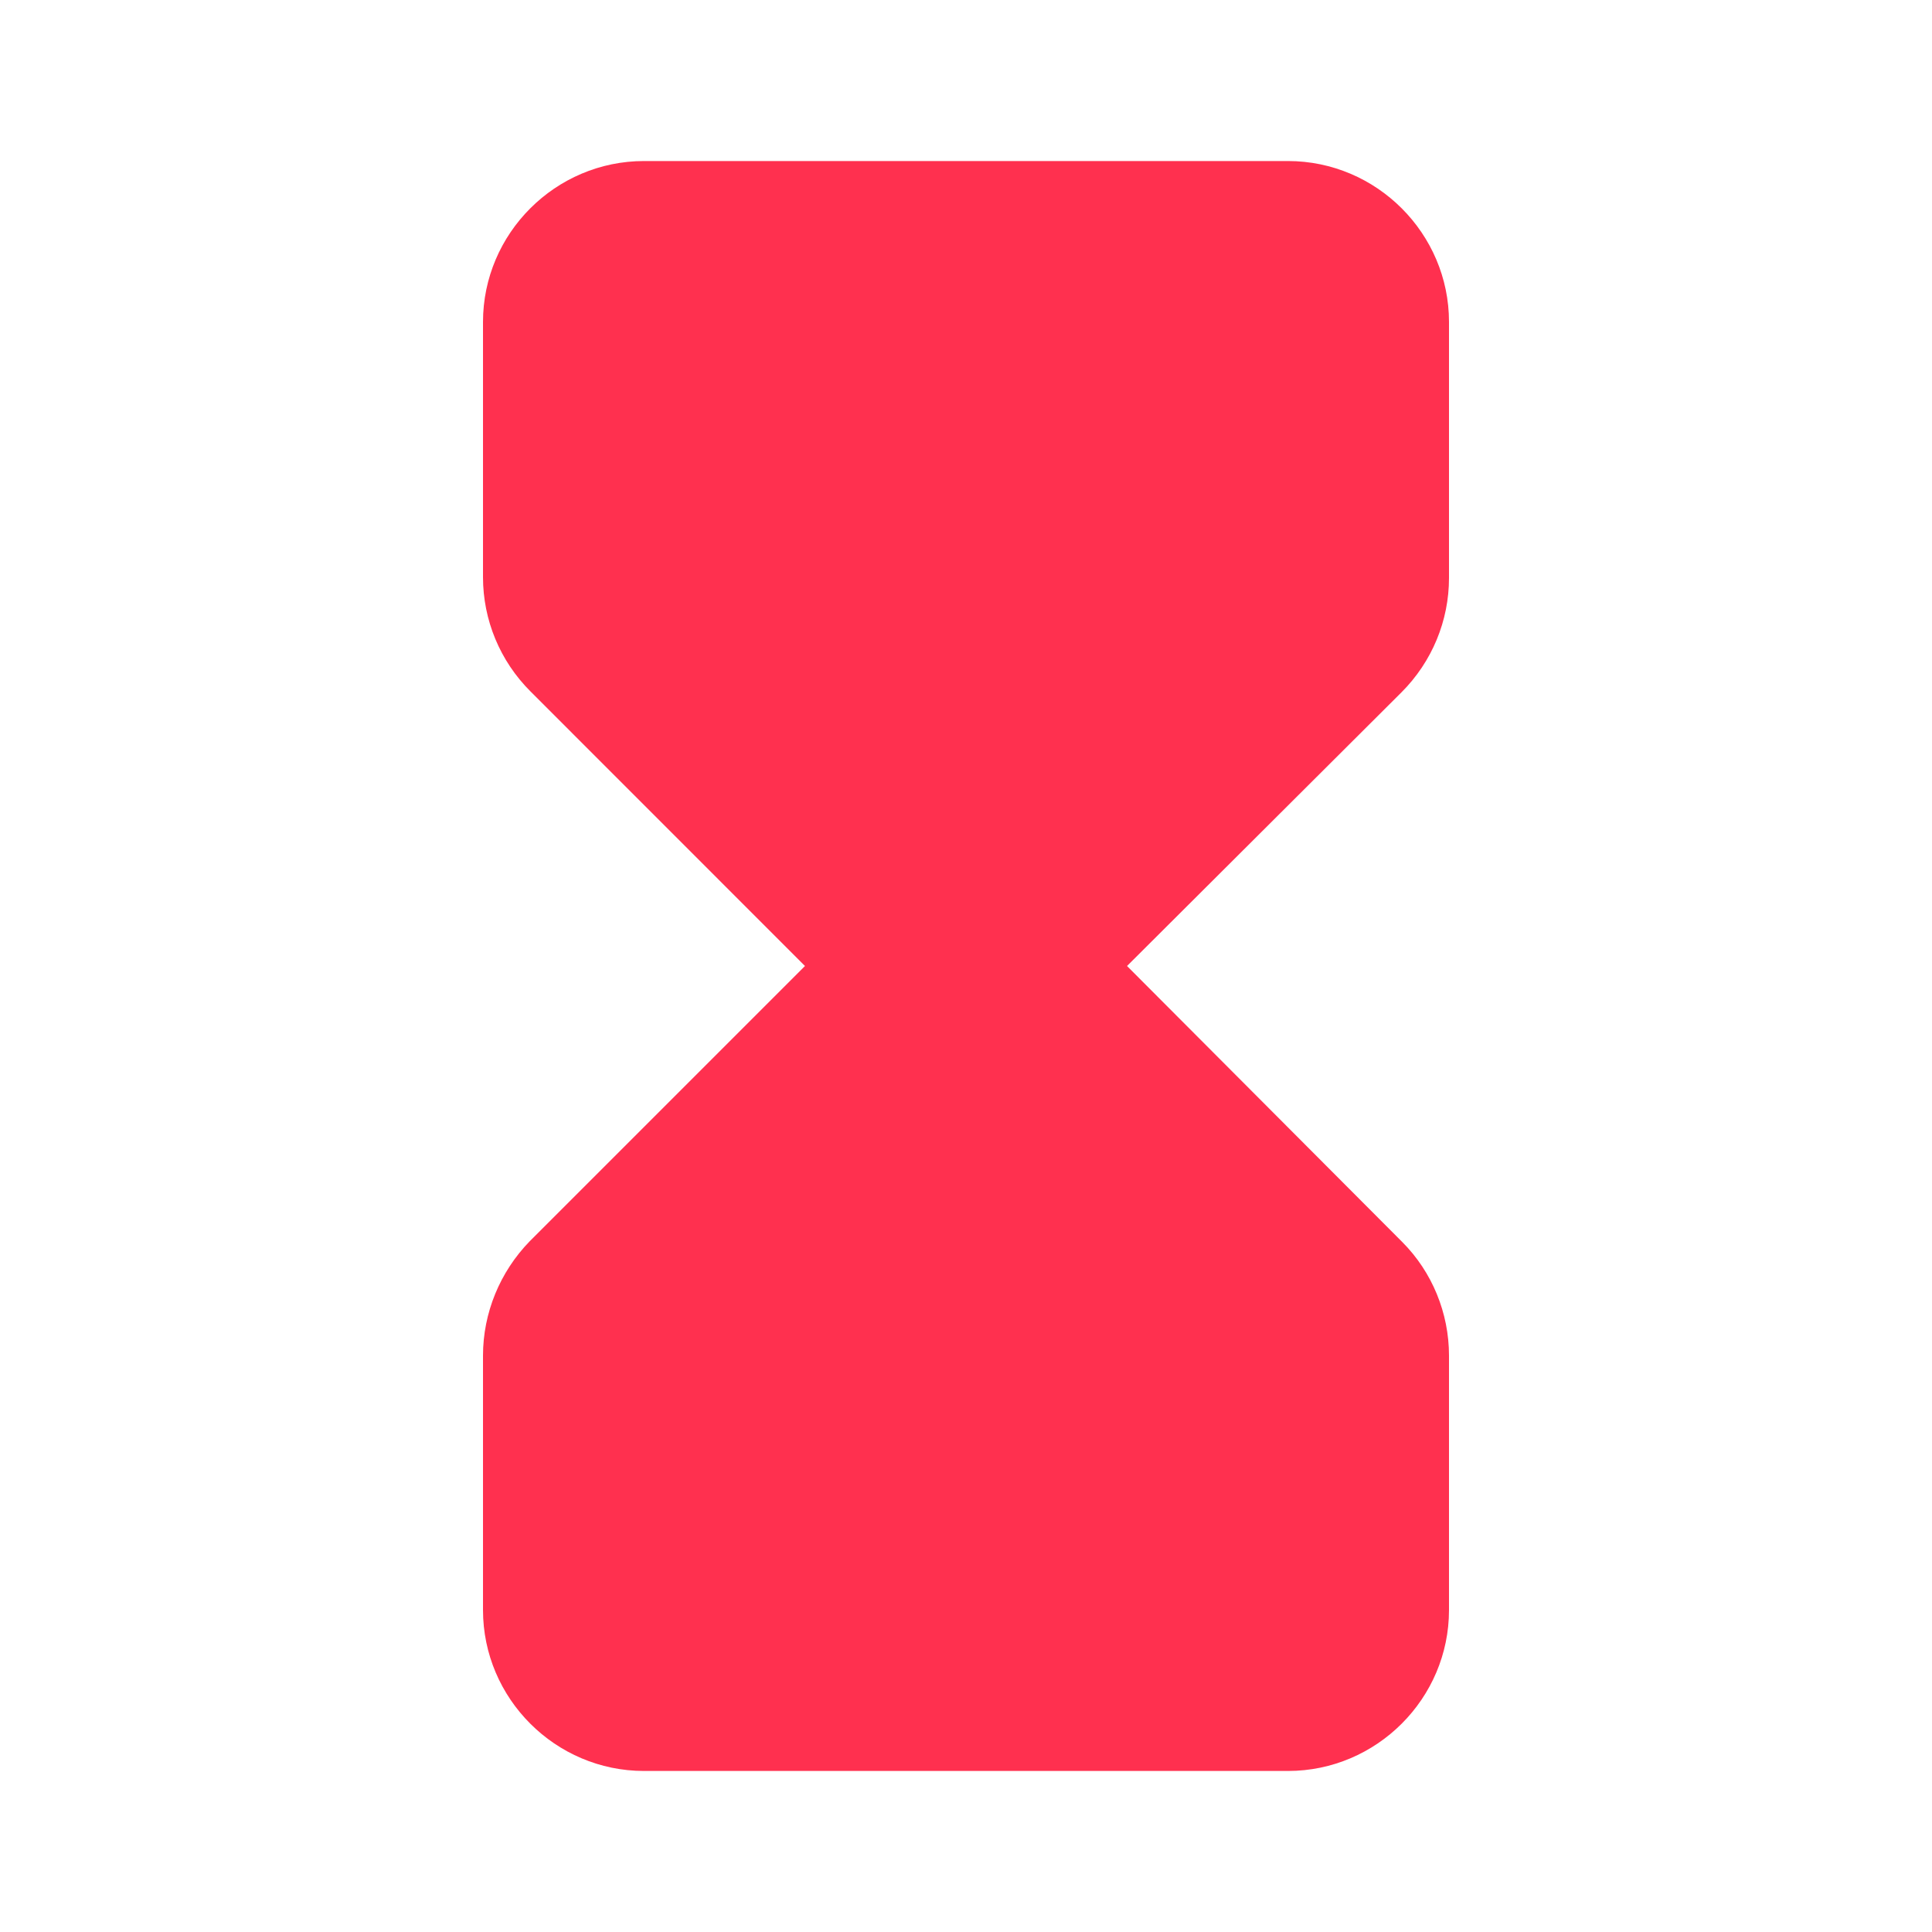 <svg width="20" height="20" viewBox="0 0 20 20" fill="none" xmlns="http://www.w3.org/2000/svg">
<path d="M5 3.333V5.975C5 6.417 5.175 6.842 5.492 7.158L8.333 10L5.483 12.85C5.175 13.167 5 13.592 5 14.033V16.667C5 17.583 5.75 18.333 6.667 18.333H13.333C14.25 18.333 15 17.583 15 16.667V14.033C15 13.592 14.825 13.167 14.517 12.858L11.667 10L14.508 7.167C14.825 6.85 15 6.425 15 5.983V3.333C15 2.417 14.25 1.667 13.333 1.667H6.667C5.75 1.667 5 2.417 5 3.333Z" fill="#FF304F"/>
</svg>
